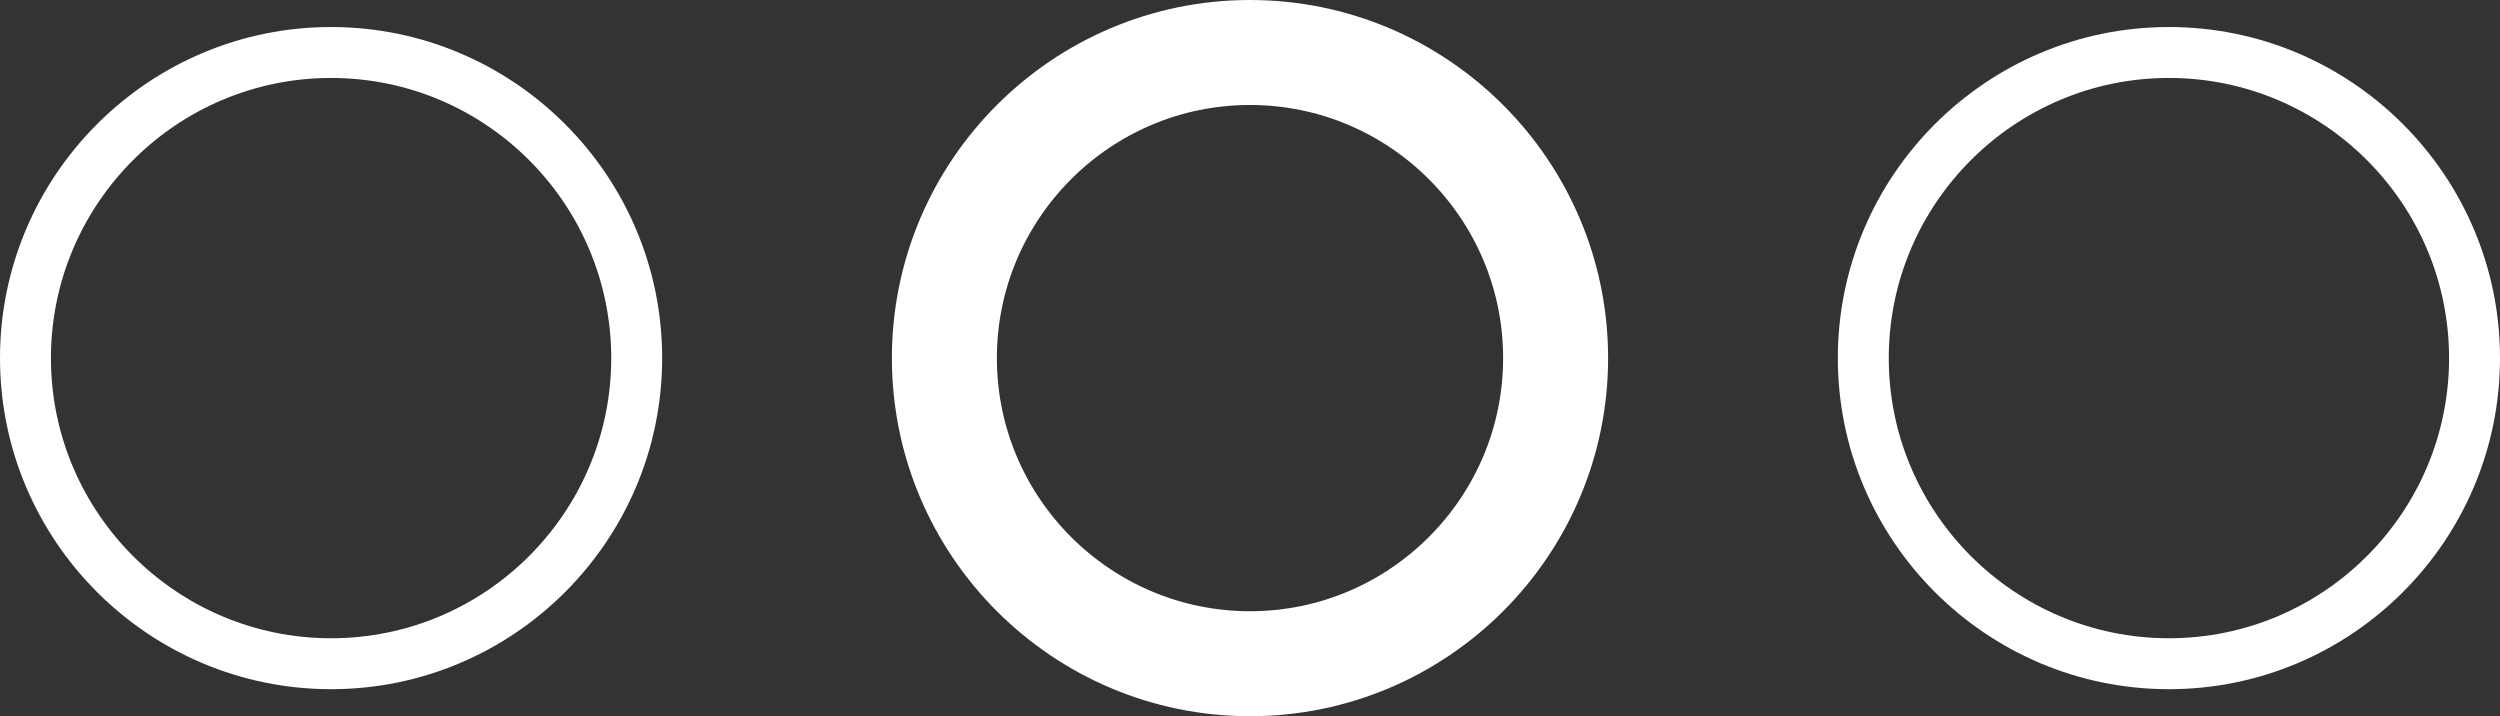 <?xml version="1.0" encoding="UTF-8"?>
<svg width="185px" height="53px" viewBox="0 0 185 53" version="1.1" xmlns="http://www.w3.org/2000/svg" xmlns:xlink="http://www.w3.org/1999/xlink">
    <rect x="0" y="0" width="185" height="53" fill="#333333" stroke="none"/>
    <title>page dots center</title>
    <g id="Magic-Sky-UI-v2" stroke="none" stroke-width="1" fill="none" fill-rule="evenodd">
        <g id="Tutorial" transform="translate(-543, -5224)" fill="#FFFFFF" fill-rule="nonzero">
            <g id="intro-tutorial-2" transform="translate(0, 2899)">
                <g id="page-dots-center" transform="translate(543, 2327)">
                    <path d="M92.5,49 C78.991,49 68,38.009 68,24.5 C68,10.991 78.991,0 92.5,0 C106.009,0 117,10.991 117,24.5 C117,38.009 106.009,49 92.5,49 Z M92.5,3.769 C81.069,3.769 71.769,13.069 71.769,24.5 C71.769,35.931 81.069,45.231 92.5,45.231 C103.931,45.231 113.231,35.931 113.231,24.5 C113.231,13.069 103.931,3.769 92.5,3.769 Z" id="Shape" stroke="#FFFFFF" stroke-width="4"></path>
                    <path d="M160.5,49 C146.991,49 136,38.009 136,24.5 C136,10.991 146.991,0 160.5,0 C174.009,0 185,10.991 185,24.5 C185,38.009 174.009,49 160.5,49 Z M160.5,3.769 C149.069,3.769 139.769,13.069 139.769,24.5 C139.769,35.931 149.069,45.231 160.5,45.231 C171.931,45.231 181.231,35.931 181.231,24.5 C181.231,13.069 171.931,3.769 160.5,3.769 Z" id="Shape"></path>
                    <path d="M24.5,49 C10.991,49 0,38.009 0,24.5 C0,10.991 10.991,0 24.5,0 C38.009,0 49,10.991 49,24.5 C49,38.009 38.009,49 24.5,49 Z M24.5,3.769 C13.069,3.769 3.769,13.069 3.769,24.5 C3.769,35.931 13.069,45.231 24.5,45.231 C35.931,45.231 45.231,35.931 45.231,24.5 C45.231,13.069 35.931,3.769 24.5,3.769 Z" id="Shape"></path>
                </g>
            </g>
        </g>
    </g>
</svg>